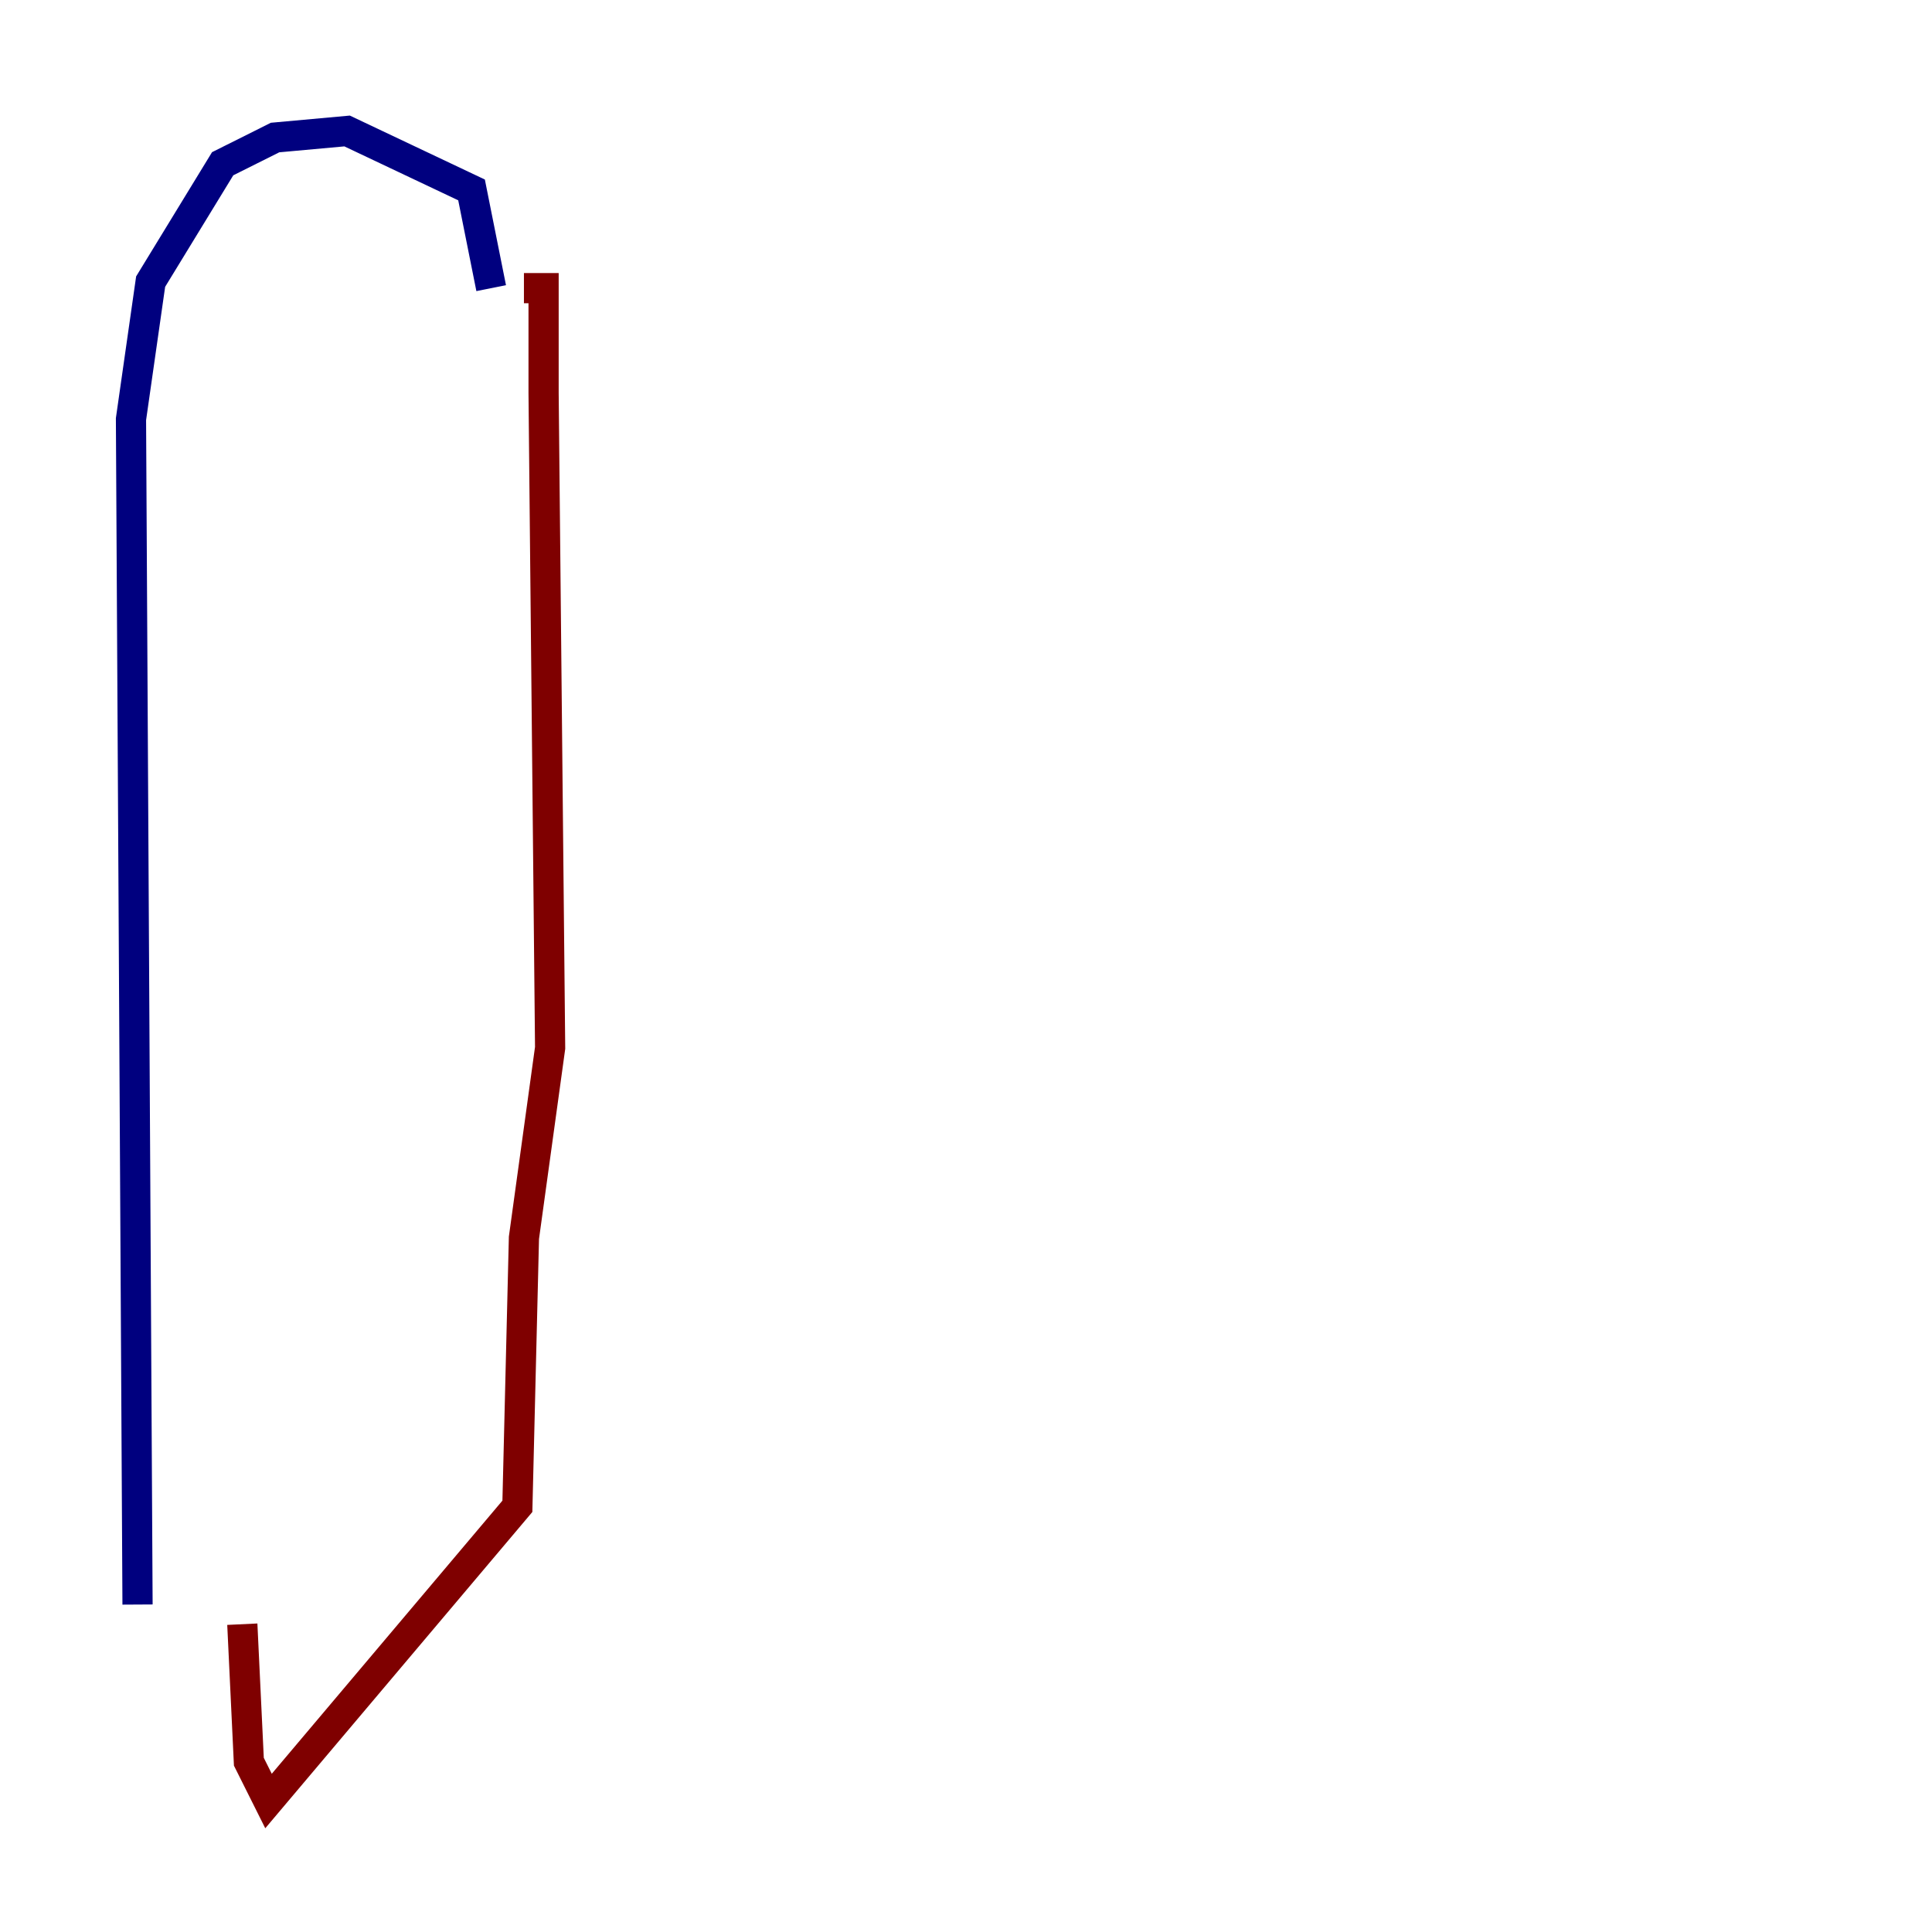 <?xml version="1.0" encoding="utf-8" ?>
<svg baseProfile="tiny" height="128" version="1.2" viewBox="0,0,128,128" width="128" xmlns="http://www.w3.org/2000/svg" xmlns:ev="http://www.w3.org/2001/xml-events" xmlns:xlink="http://www.w3.org/1999/xlink"><defs /><polyline fill="none" points="32.542,19.091 31.241,12.583 22.997,8.678 18.224,9.112 14.752,10.848 9.98,18.658 8.678,27.77 9.112,106.305" stroke="#00007f" stroke-width="2" /><polyline fill="none" points="34.712,19.091 36.014,19.091 36.014,26.034 36.447,69.424 34.712,82.007 34.278,99.797 17.79,119.322 16.488,116.719 16.054,107.607" stroke="#7f0000" stroke-width="2" /></svg>